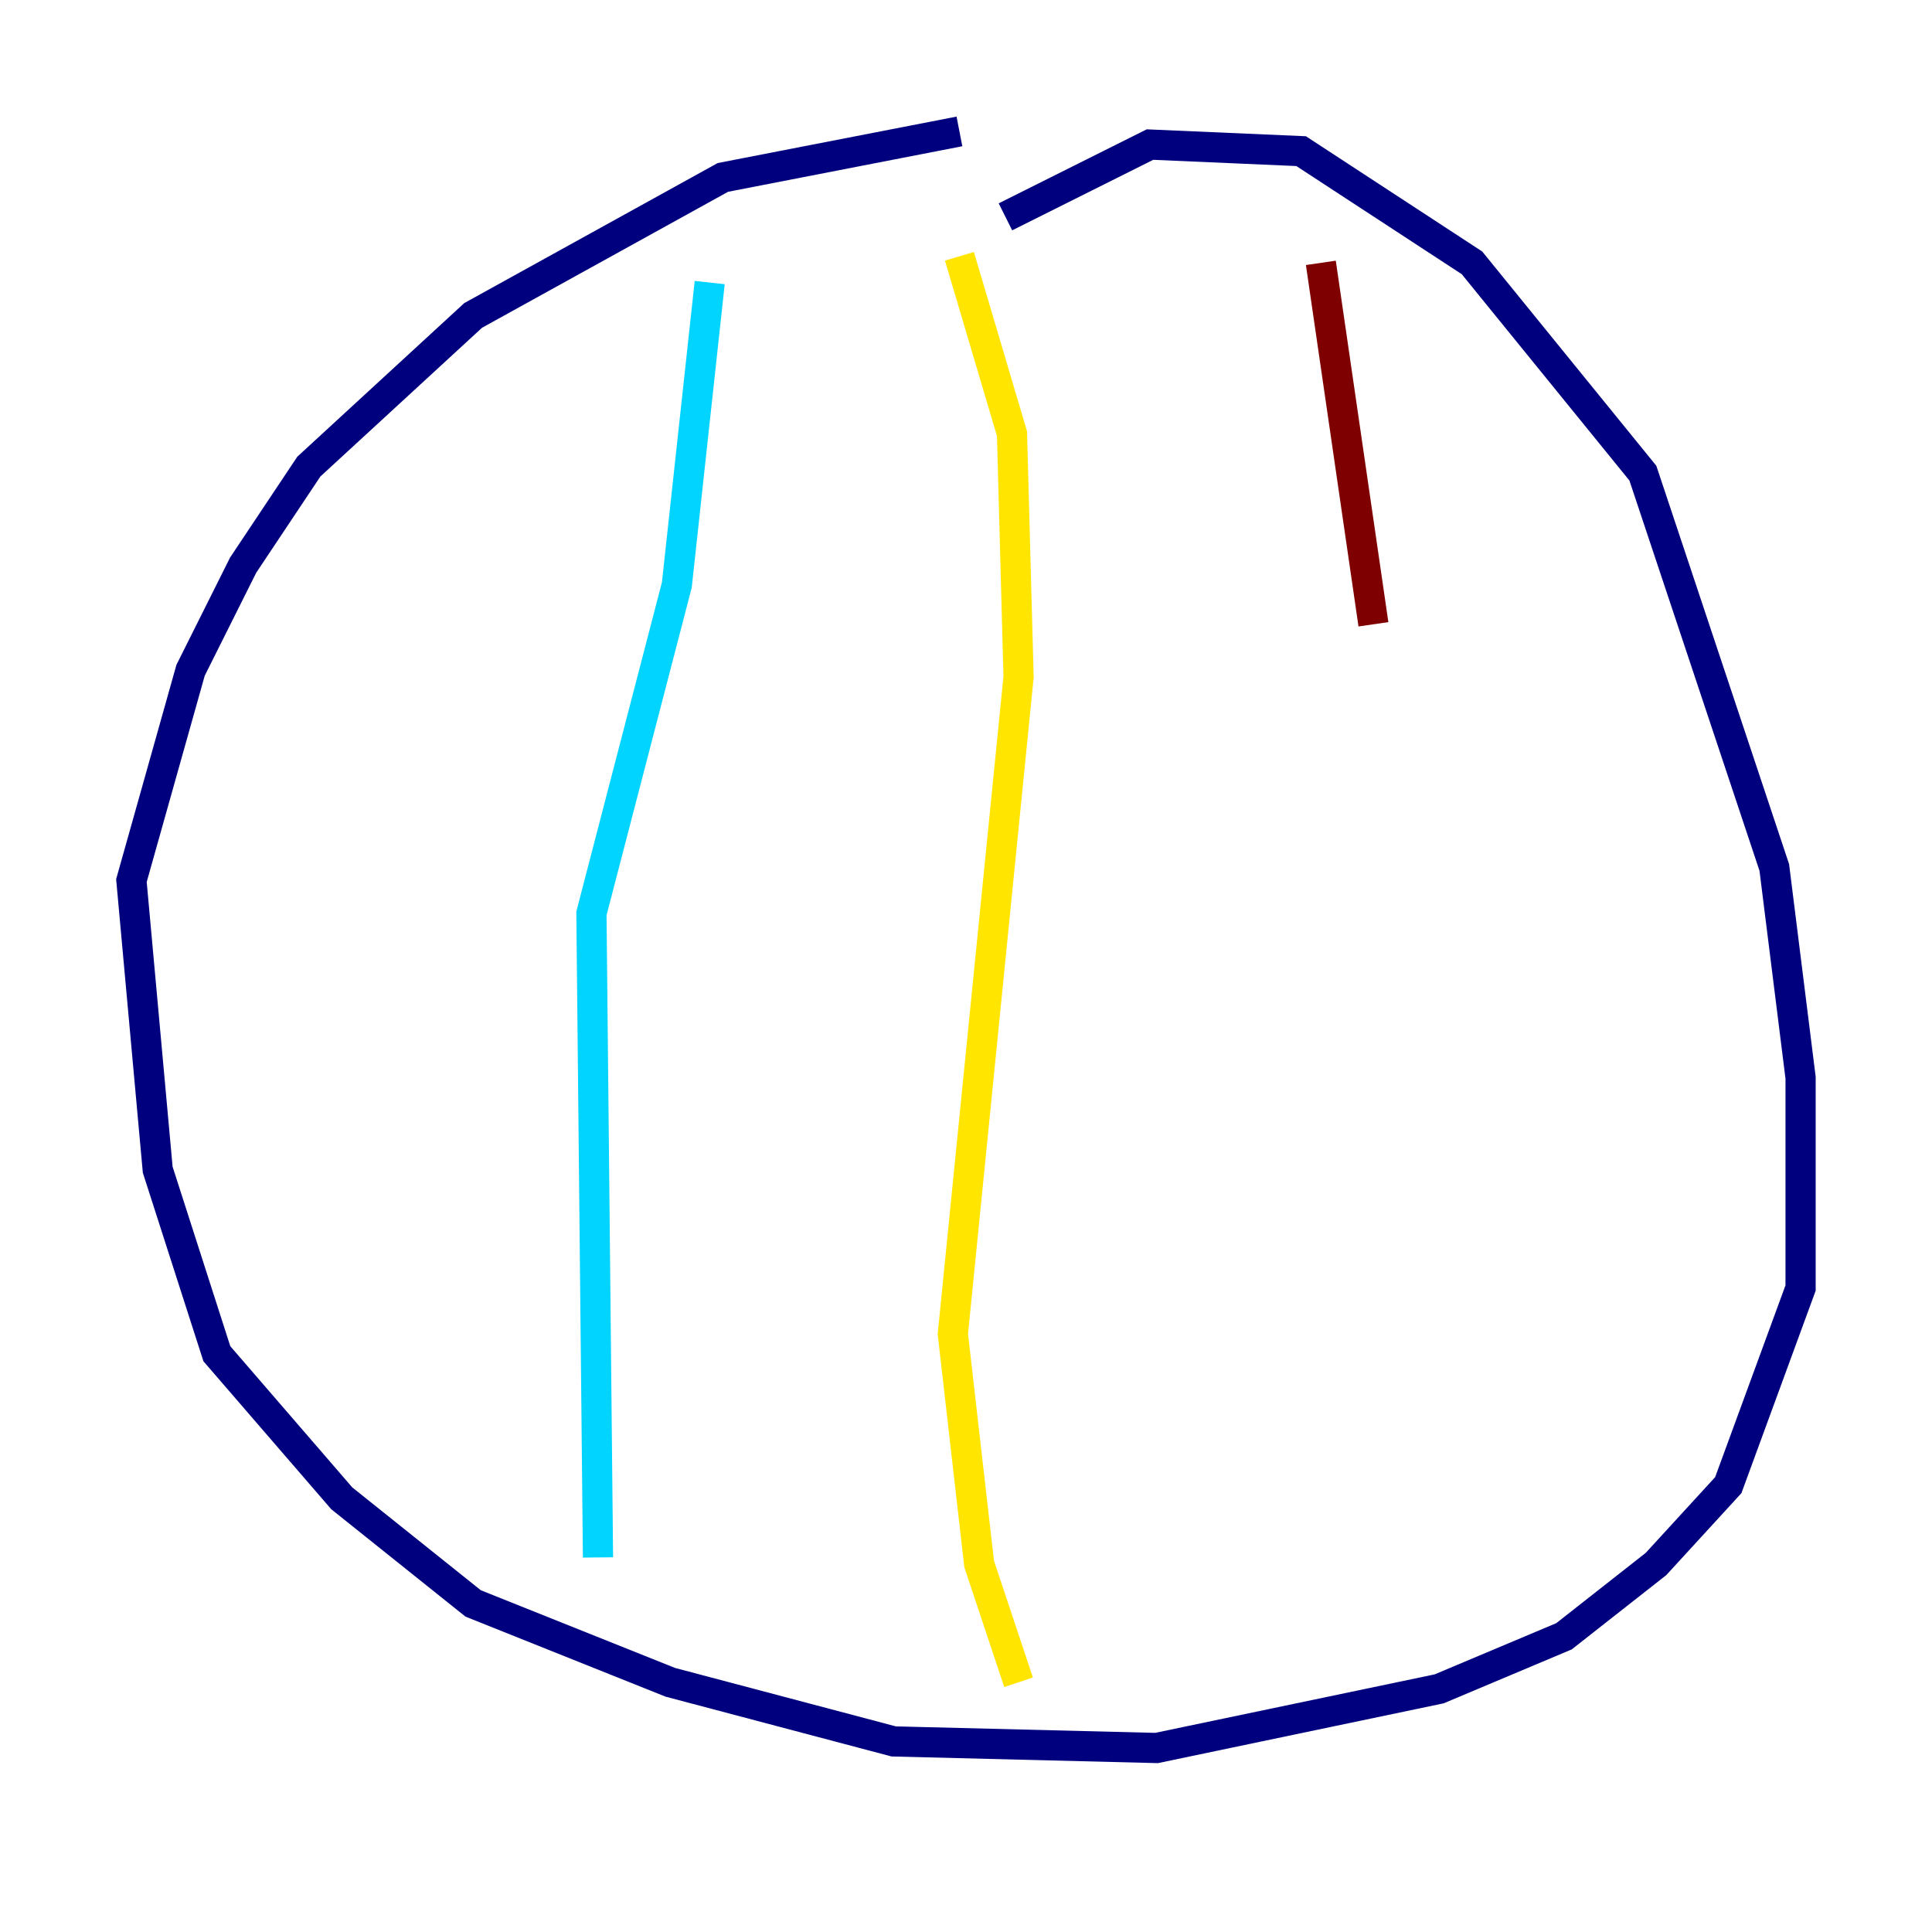 <?xml version="1.0" encoding="utf-8" ?>
<svg baseProfile="tiny" height="128" version="1.2" viewBox="0,0,128,128" width="128" xmlns="http://www.w3.org/2000/svg" xmlns:ev="http://www.w3.org/2001/xml-events" xmlns:xlink="http://www.w3.org/1999/xlink"><defs /><polyline fill="none" points="63.565,8.707 47.891,11.755 31.347,20.898 20.463,30.912 16.109,37.442 12.626,44.408 8.707,58.34 10.449,77.497 14.367,89.687 22.64,99.265 31.347,106.231 44.408,111.456 59.211,115.374 76.626,115.809 95.347,111.891 103.619,108.408 109.714,103.619 114.503,98.395 119.293,85.333 119.293,71.401 117.551,57.469 108.844,31.347 97.524,17.415 86.204,10.014 76.191,9.578 66.612,14.367" stroke="#00007f" stroke-width="2" /><polyline fill="none" points="47.02,18.721 44.843,38.748 39.184,60.517 39.619,103.184" stroke="#00d4ff" stroke-width="2" /><polyline fill="none" points="63.565,16.98 67.048,28.735 67.483,44.843 63.129,88.381 64.871,103.619 67.483,111.456" stroke="#ffe500" stroke-width="2" /><polyline fill="none" points="87.51,17.415 90.993,41.361" stroke="#7f0000" stroke-width="2" /></svg>